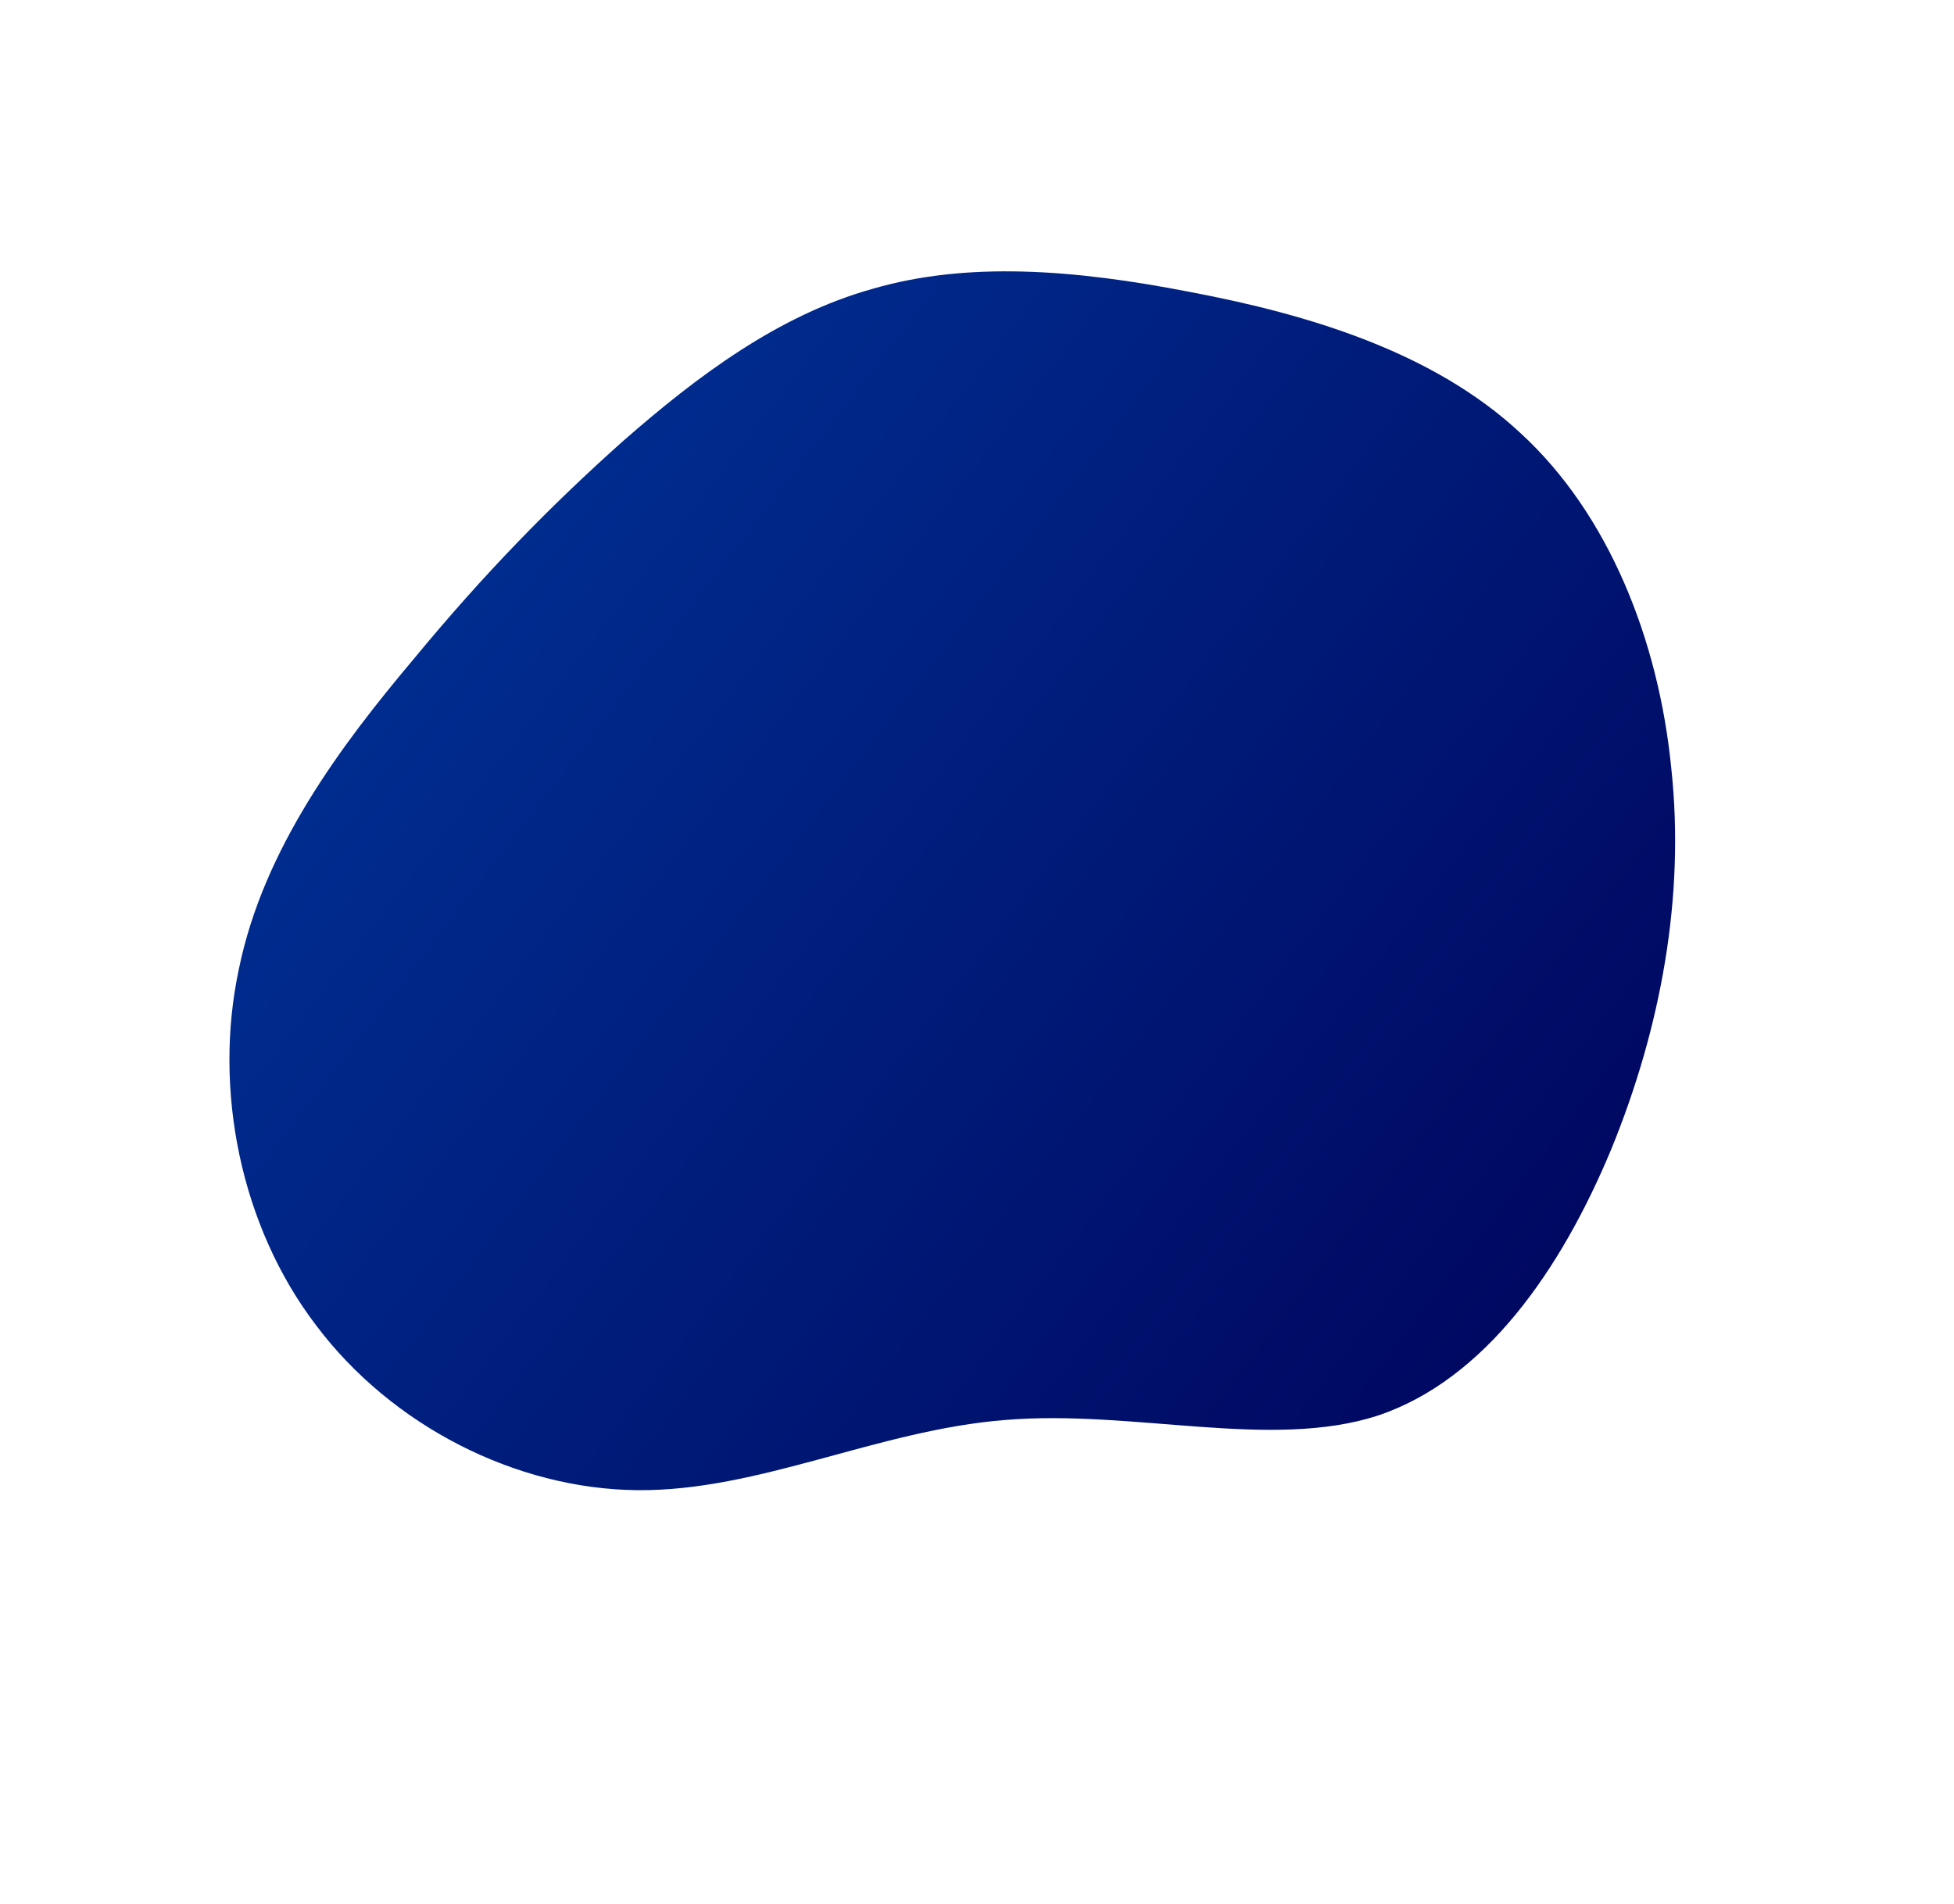 <svg xmlns="http://www.w3.org/2000/svg" xmlns:xlink="http://www.w3.org/1999/xlink" width="2192.433" height="2135.947" viewBox="0 0 2192.433 2135.947">
  <defs>
    <style>
      .cls-1 {
        fill: url(#linear-gradient);
      }
    </style>
    <linearGradient id="linear-gradient" x1="0.676" y1="0.953" x2="0.356" y2="-0.009" gradientUnits="objectBoundingBox">
      <stop offset="0" stop-color="#002c8f"/>
      <stop offset="1" stop-color="#000760"/>
    </linearGradient>
  </defs>
  <path id="blob_4_" data-name="blob (4)" class="cls-1" d="M1135.237,262.384c121.351,77.223,268.777,102.3,377.09,185.536s176.51,223.646,176.51,364.052c1,140.406-67.194,281.815-171.5,372.075-103.3,91.264-242.7,131.38-365.056,159.461-121.351,29.084-226.655,45.13-335.971,54.156-109.316,8.023-223.647,8.023-325.942-32.093-103.3-39.113-193.56-118.342-282.818-217.629C117.294,1048.656,30.041,930.314,6.975,797.931c-24.07-131.38,16.046-277.8,91.264-401.159C172.453,272.413,282.772,171.12,409.137,95.9,535.5,21.688,677.914-25.448,798.262,14.668,917.607,55.787,1012.883,185.161,1135.237,262.384Z" transform="translate(2192.433 1119.573) rotate(143)"/>
</svg>
